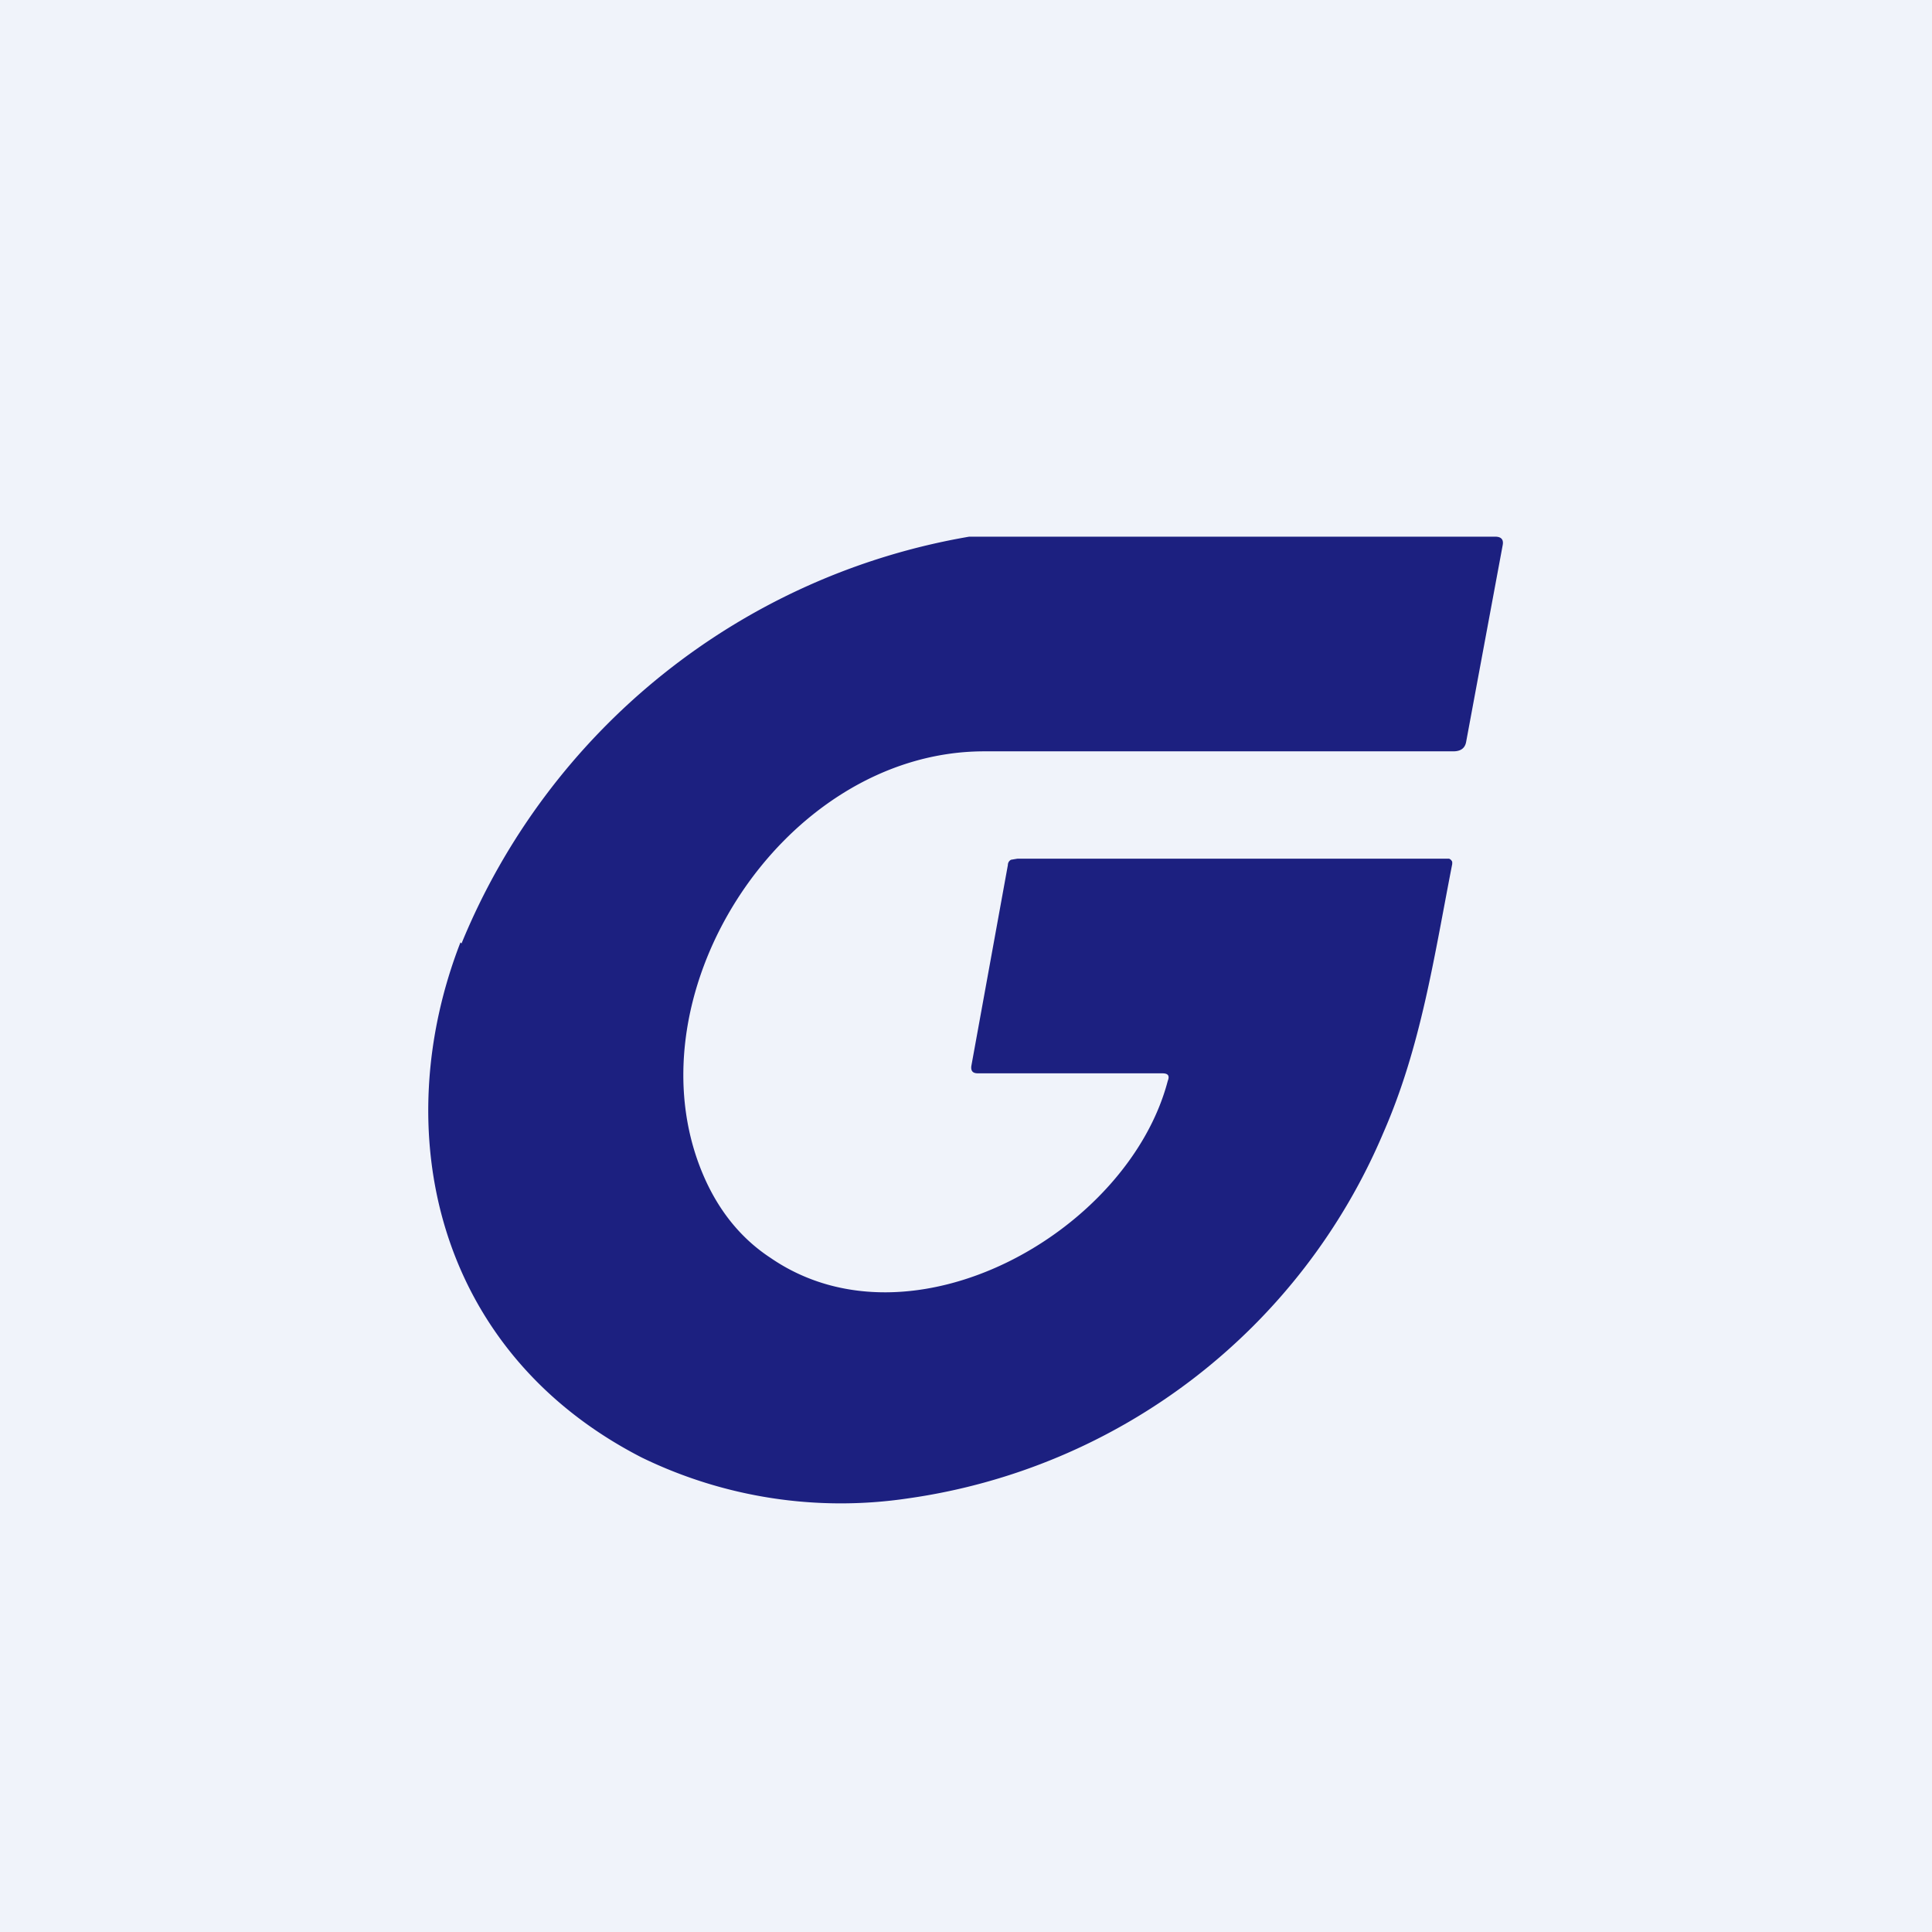 <!-- by TradingView --><svg width="18" height="18" viewBox="0 0 18 18" xmlns="http://www.w3.org/2000/svg"><path fill="#F0F3FA" d="M0 0h18v18H0z"/><path d="M4.3 8.79A6.25 6.25 0 0 1 9.03 5h4.9c.06 0 .08.03.07.08l-.34 1.83c-.01.06-.05.09-.12.09H9.17c-1.9 0-3.37 2.33-2.59 4.01.14.3.34.54.6.71 1.31.9 3.33-.24 3.7-1.65.02-.05 0-.07-.05-.07H9.12c-.03 0-.08 0-.07-.07l.34-1.87c0-.02.01-.04.03-.05L9.48 8H13.5a.05.05 0 0 1 .03.03v.02c-.17.87-.29 1.7-.64 2.5a5.67 5.67 0 0 1-4.43 3.41 4.24 4.24 0 0 1-2.48-.38c-1.93-.99-2.37-3.05-1.69-4.8Z" fill="#1C2080"/></svg>